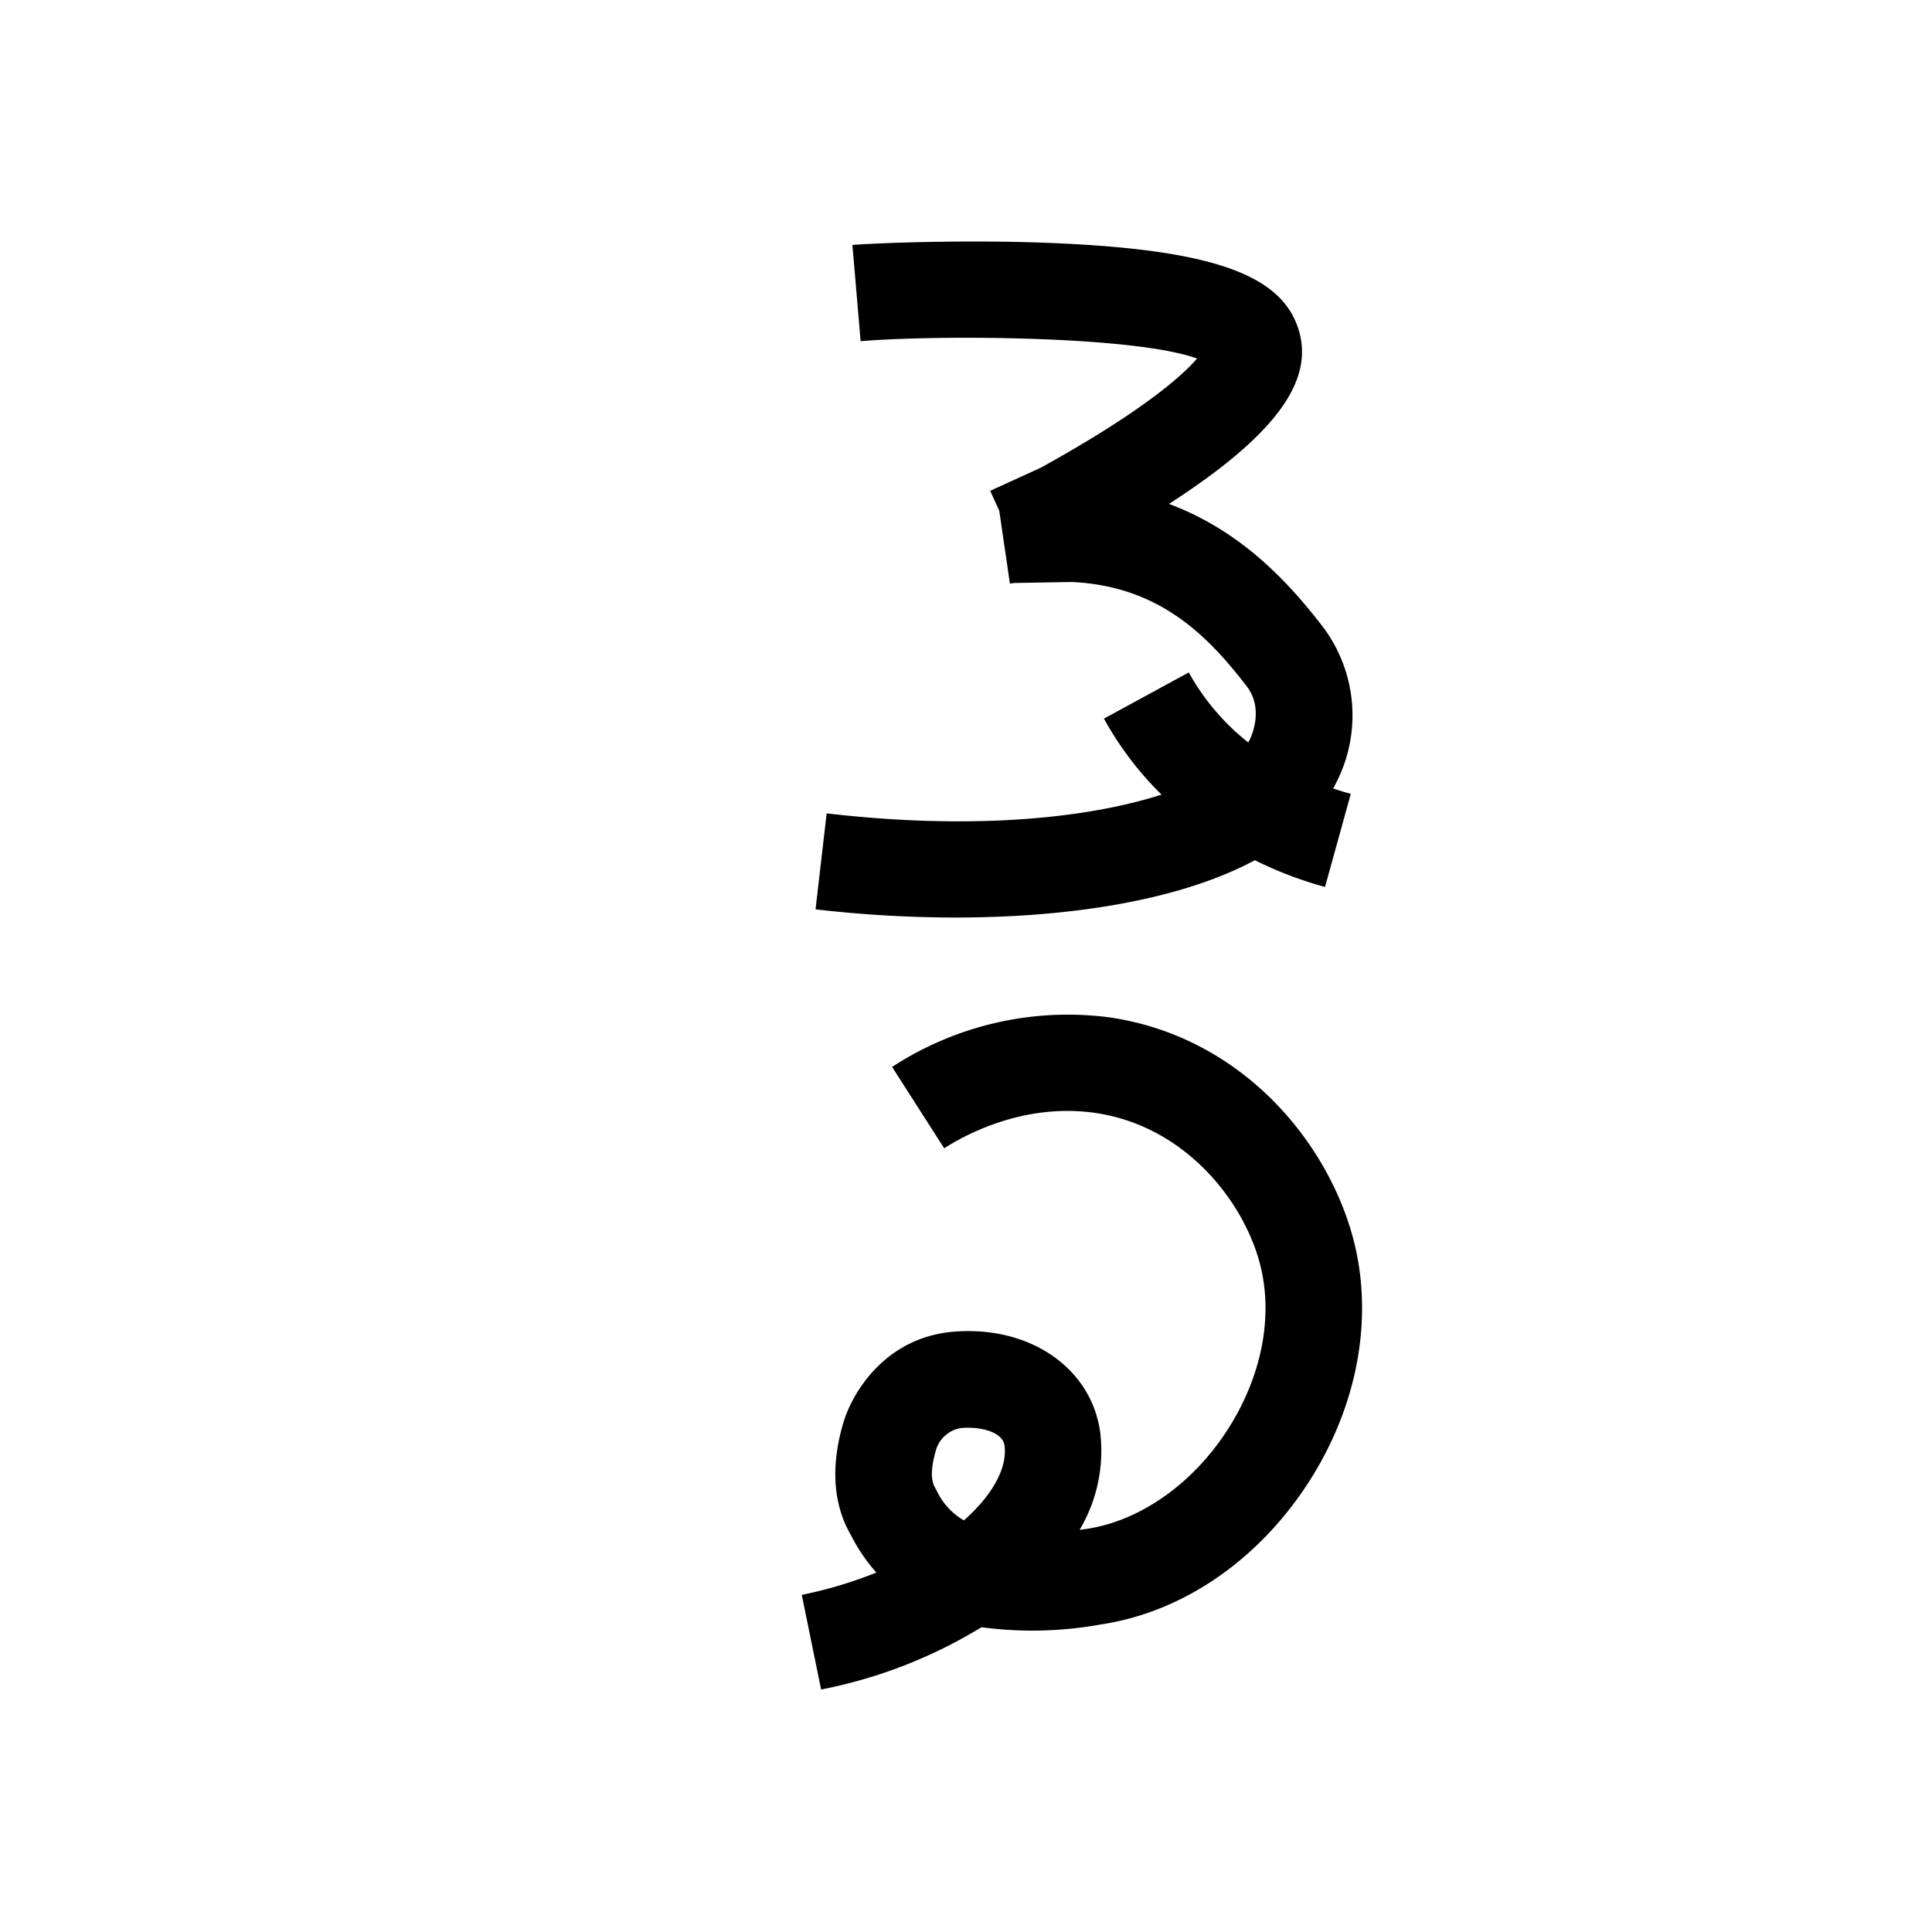 <svg data-name="Chakalqiloli itik" xmlns="http://www.w3.org/2000/svg" viewBox="0 0 200 200"><title>f</title><path d="M85.002,174.898l-2.004-9.797a44.211,44.211,0,0,0,7.722-2.311,18.193,18.193,0,0,1-2.591-3.79c-.709-1.266-2.784-4.974-.861-11.6.935-3.282,4.432-9.018,11.56-9.552,7.848-.601,14.186,3.811,15.071,10.477a16.023,16.023,0,0,1-2.139,10.049q.362-.048.735-.105c5.45-.813,10.853-4.575,14.452-10.063,3.671-5.597,4.93-11.969,3.454-17.481-1.749-6.536-7.821-14.18-17.019-15.515-7.299-1.057-13.369,2.206-15.639,3.66L92.35,110.45a33.287,33.287,0,0,1,22.47-5.137c13.75,1.997,22.585,12.902,25.241,22.825,2.212,8.262.479,17.575-4.753,25.552-5.214,7.95-12.991,13.224-21.335,14.47a39.78,39.78,0,0,1-12.374.291A50.215,50.215,0,0,1,85.002,174.898Zm15.196-27.101c-.207,0-.414.008-.618.023a3.219,3.219,0,0,0-2.711,2.377c-.753,2.598-.254,3.49-.041,3.871.073.131.136.245.186.342a6.93,6.93,0,0,0,2.769,2.979c2.977-2.635,4.51-5.44,4.203-7.748C103.82,148.398,102.012,147.798,100.198,147.798Z"/><path d="M137.167,91.819A40.069,40.069,0,0,1,123.427,85.021a33.991,33.991,0,0,1-9.146-10.629l8.781-4.783a24.064,24.064,0,0,0,6.486,7.505A29.975,29.975,0,0,0,139.833,82.181Z"/><path d="M98.916,94.982a126.832,126.832,0,0,1-14.491-.847l1.15-9.934c25.821,2.992,41.387-2.765,43.776-7.596.261-.527,1.469-3.266-.296-5.566-4.124-5.374-9.176-10.397-18.141-10.79-.75.01-4.762.081-5.929.102l-.441.064-1.101-7.546-.94-2.061.6-.274-.002-.015.051-.007L107.749,48.415c10.568-5.85,14.644-9.534,16.171-11.295-6.371-2.354-26.907-2.471-34.829-1.798l-.848-9.964c1.896-.161,11.594-.597,21.105-.182,15.554.683,22.751,3.08,24.842,8.273,2.232,5.547-1.746,11.335-13.176,18.717,7.432,2.77,12.34,8.048,15.976,12.787a15.239,15.239,0,0,1,1.325,16.088C133.4,90.976,116.688,94.982,98.916,94.982Zm26.439-57.109Z"/></svg>
